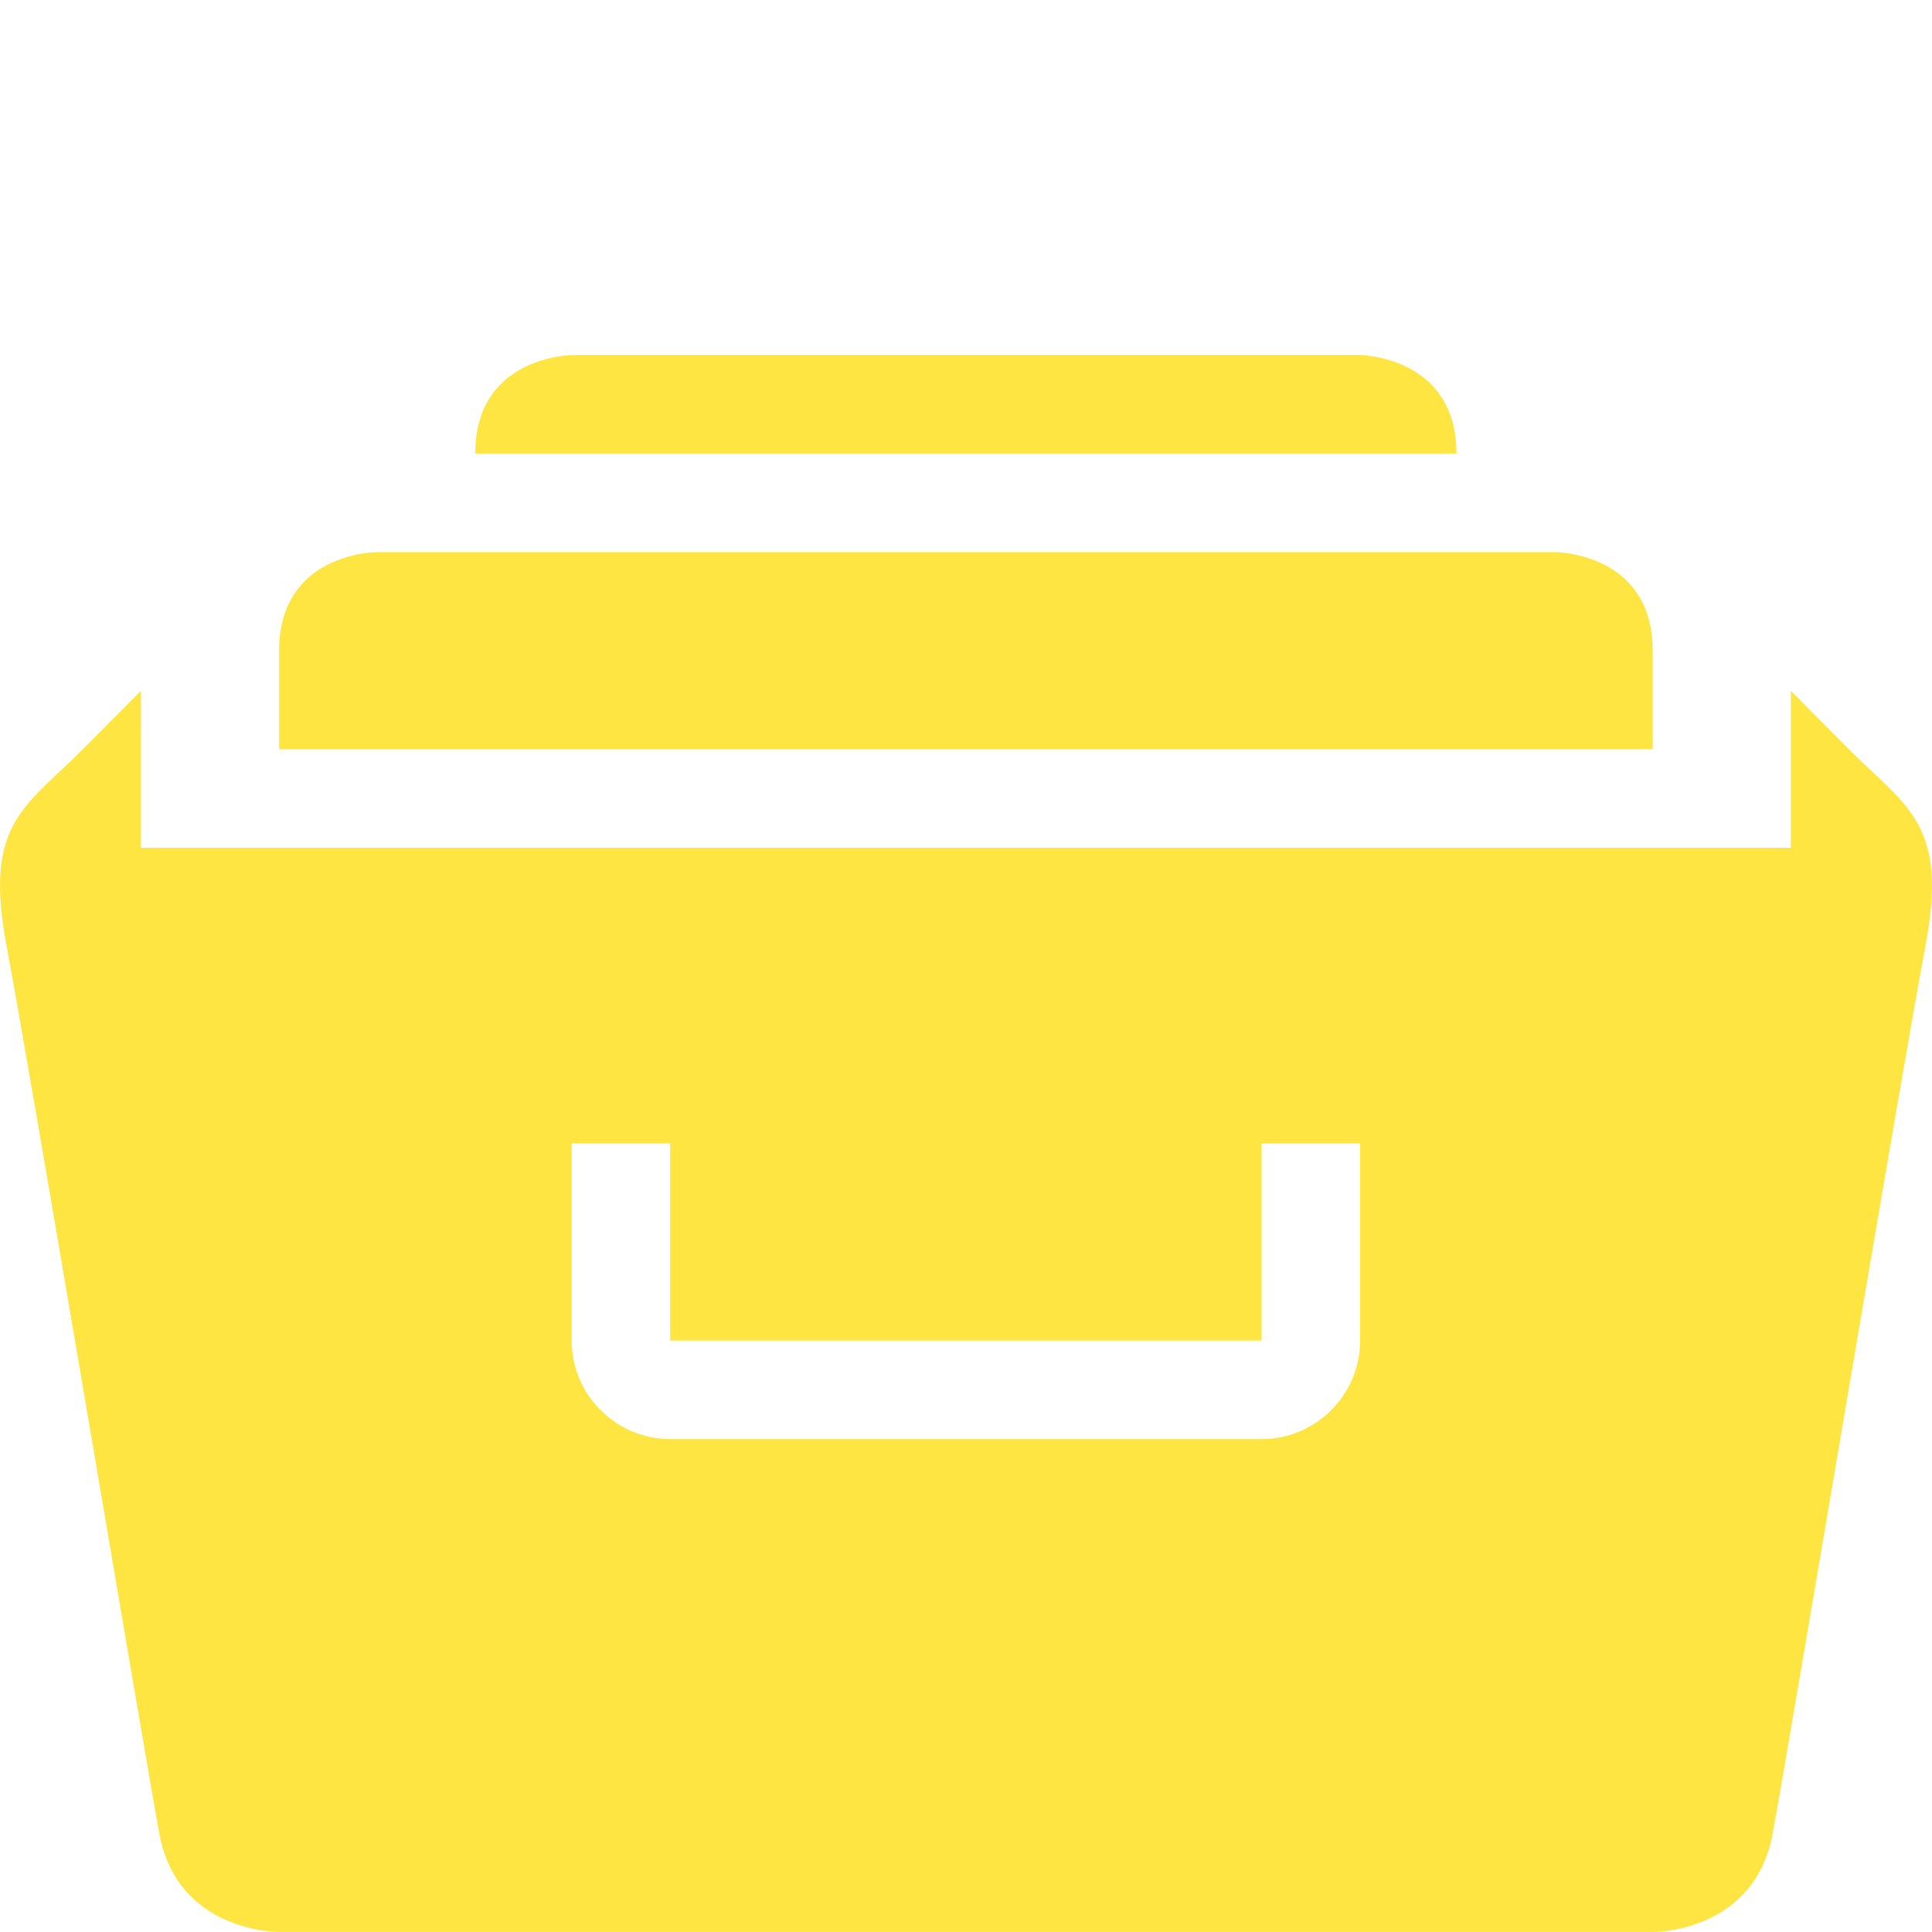 <?xml version="1.0" encoding="UTF-8" standalone="no"?>
<!DOCTYPE svg PUBLIC "-//W3C//DTD SVG 1.1//EN" "http://www.w3.org/Graphics/SVG/1.1/DTD/svg11.dtd">
<svg width="100%" height="100%" viewBox="0 0 200 200" version="1.1" xmlns="http://www.w3.org/2000/svg" xmlns:xlink="http://www.w3.org/1999/xlink" xml:space="preserve" xmlns:serif="http://www.serif.com/" style="fill-rule:evenodd;clip-rule:evenodd;stroke-linejoin:round;stroke-miterlimit:2;">
    <rect id="Tavola-da-disegno1" serif:id="Tavola da disegno1" x="0" y="0" width="200" height="200" style="fill:none;"/>
    <clipPath id="_clip1">
        <rect id="Tavola-da-disegno11" serif:id="Tavola da disegno1" x="0" y="0" width="200" height="200"/>
    </clipPath>
    <g clip-path="url(#_clip1)">
        <g id="archive" transform="matrix(10.203,0,0,10.203,-2.039,16.338)">
            <path d="M13.981,2L6.018,2C6.018,2 5.022,2 5.022,3L14.977,3C14.977,2 13.981,2 13.981,2ZM16.968,5C16.968,4 15.973,4 15.973,4L4.027,4C4.027,4 3.032,4 3.032,5L3.032,6L16.968,6L16.968,5ZM18.958,6L18.37,5.408L18.37,7L1.63,7L1.63,5.408L1.041,6C0.452,6.592 0.03,6.75 0.267,8C0.503,9.246 1.646,16.076 1.816,17C2.002,18.014 3.033,18 3.033,18L16.969,18C16.969,18 17.999,18.014 18.186,17C18.356,16.076 19.498,9.246 19.735,8C19.97,6.75 19.548,6.592 18.958,6ZM14,11.997C14,12.551 13.551,13 12.997,13L7.003,13C6.449,13 6,12.551 6,11.997L6,10L7,10L7,12L13,12L13,10L14,10L14,11.997Z" style="fill:rgb(255,229,65);fill-rule:nonzero;"/>
        </g>
    </g>
</svg>
